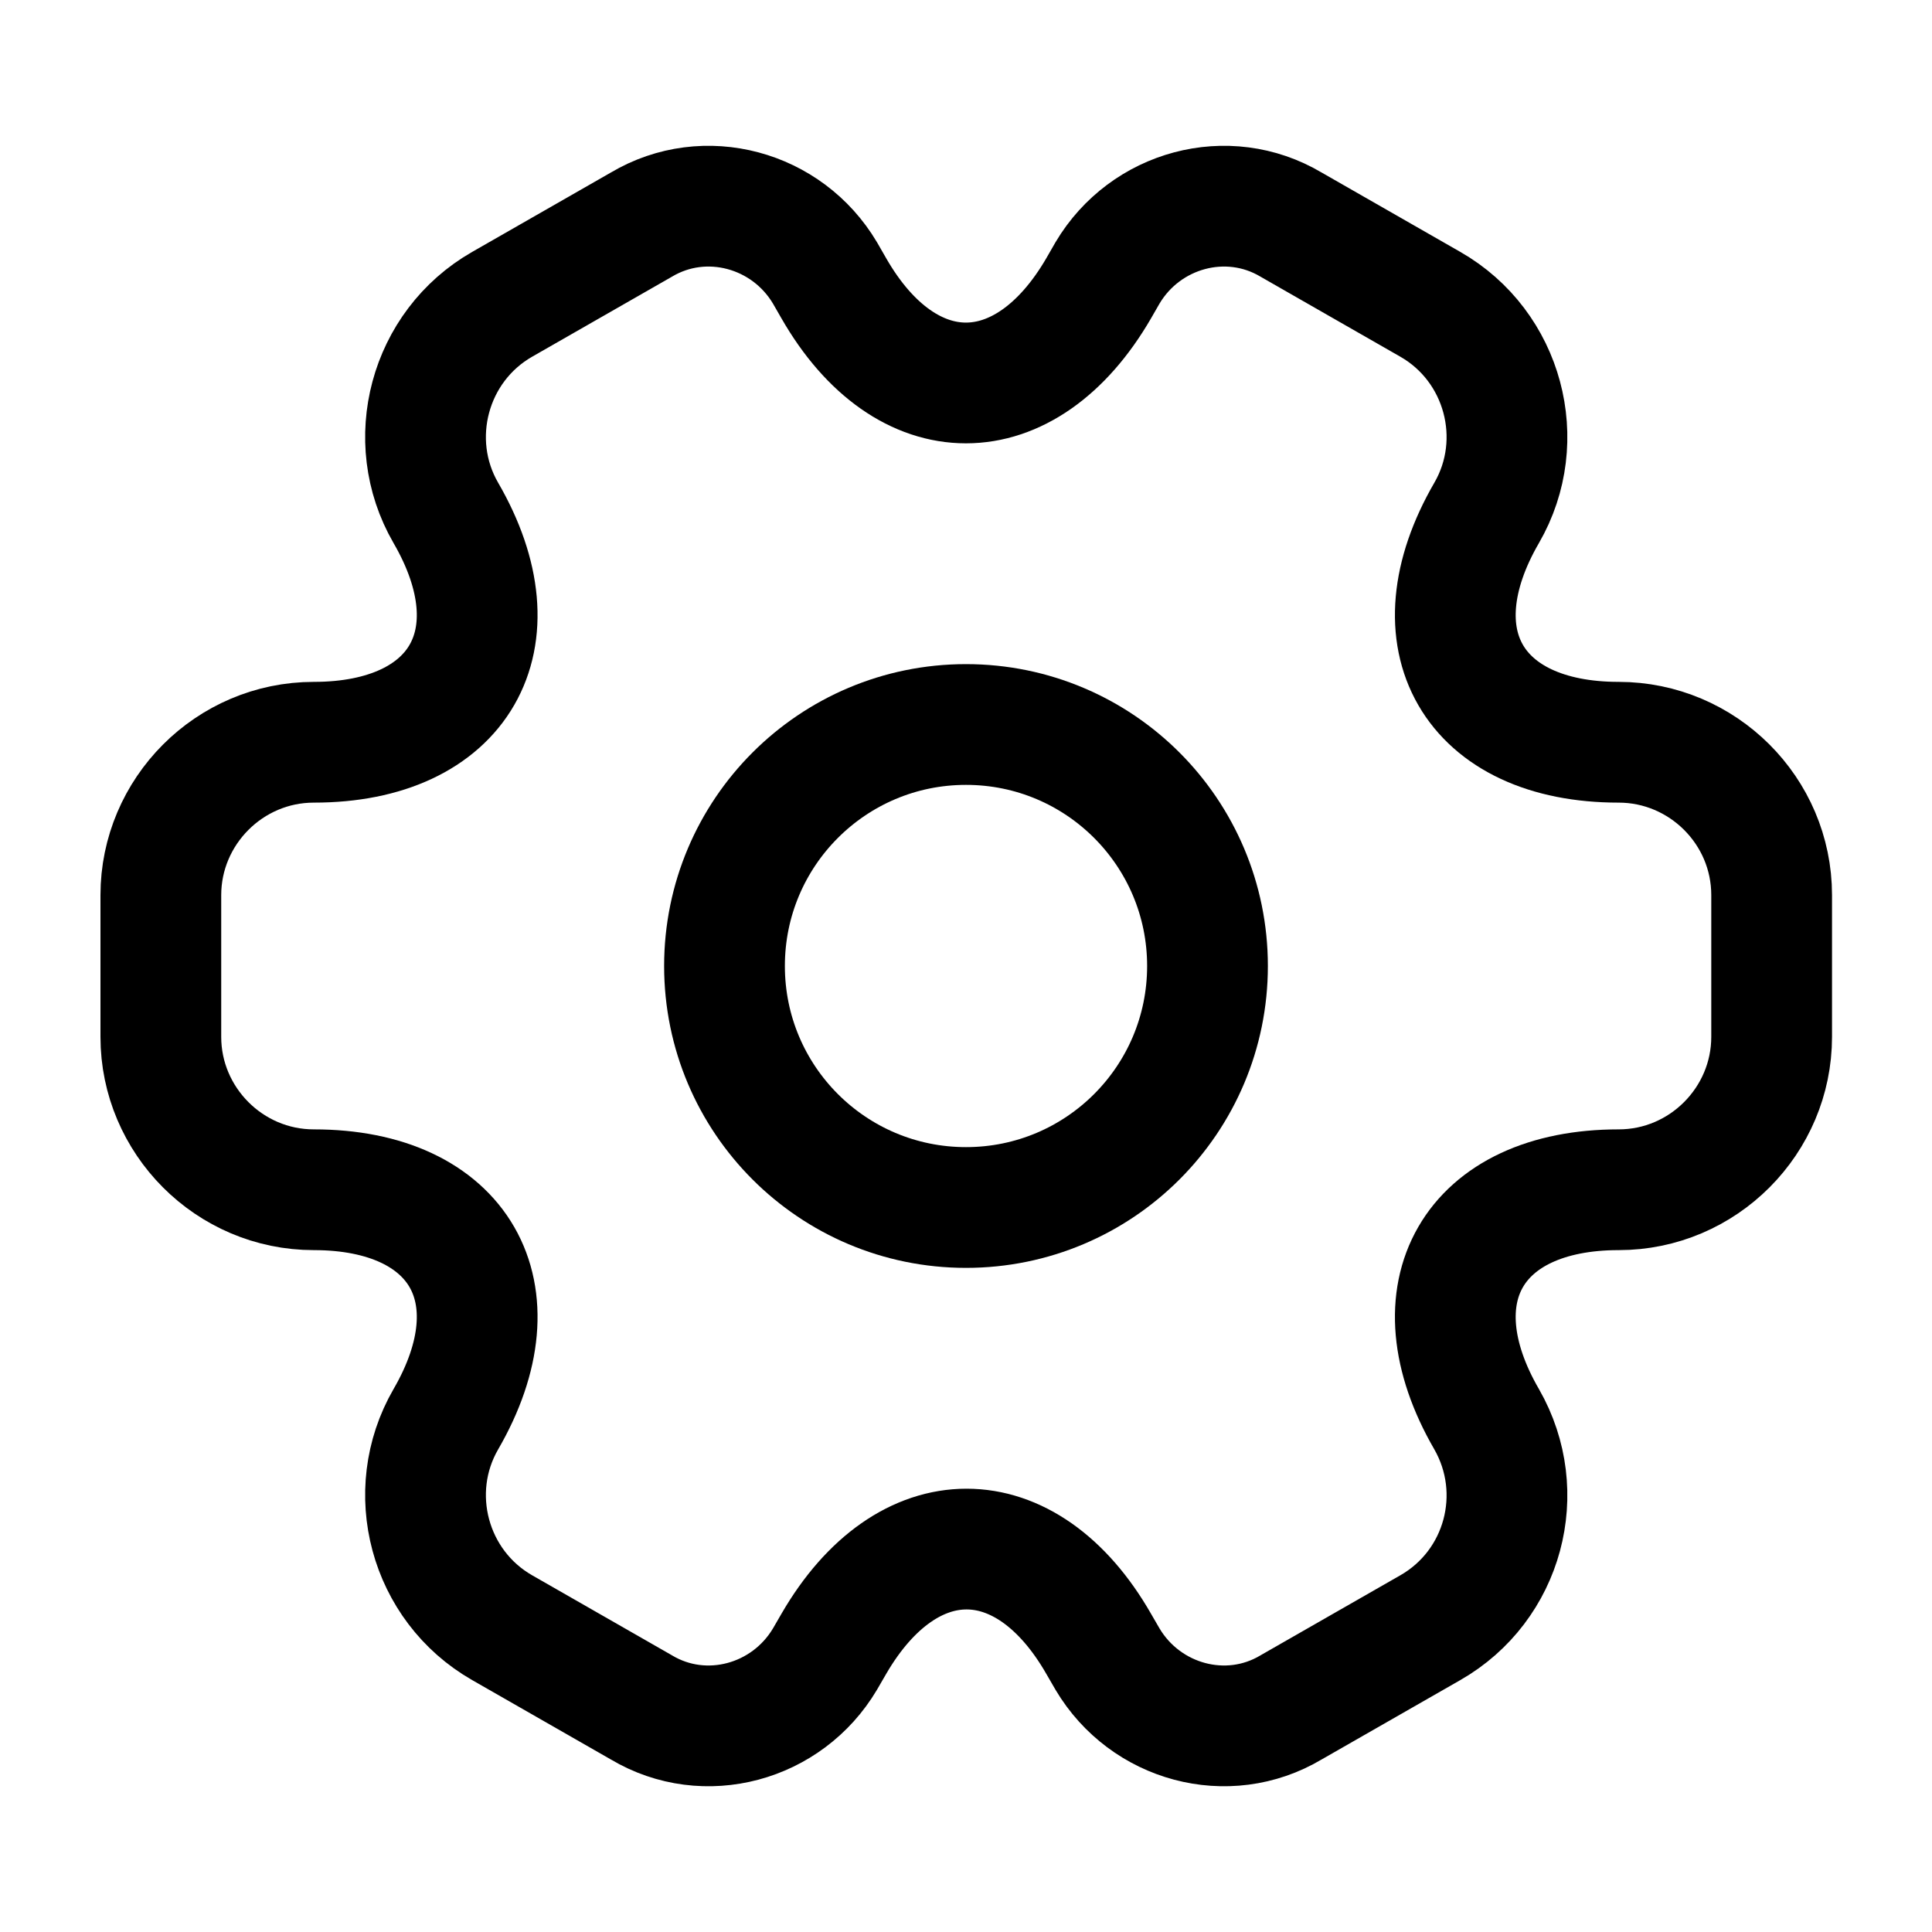 <svg width="16" height="16" viewBox="0 0 16 16" fill="none" xmlns="http://www.w3.org/2000/svg">
    <path d="M8 10C9.105 10 10 9.105 10 8C10 6.895 9.105 6 8 6C6.895 6 6 6.895 6 8C6 9.105 6.895 10 8 10Z"
          stroke="currentColor" stroke-miterlimit="10" stroke-linecap="round" stroke-linejoin="round"/>
    <path d="M1.332 8.587V7.413C1.332 6.72 1.899 6.147 2.599 6.147C3.805 6.147 4.299 5.293 3.692 4.247C3.345 3.647 3.552 2.867 4.159 2.52L5.312 1.86C5.839 1.547 6.519 1.733 6.832 2.26L6.905 2.387C7.505 3.433 8.492 3.433 9.099 2.387L9.172 2.26C9.485 1.733 10.165 1.547 10.692 1.86L11.845 2.52C12.452 2.867 12.659 3.647 12.312 4.247C11.705 5.293 12.199 6.147 13.405 6.147C14.099 6.147 14.672 6.713 14.672 7.413V8.587C14.672 9.28 14.105 9.853 13.405 9.853C12.199 9.853 11.705 10.707 12.312 11.754C12.659 12.36 12.452 13.133 11.845 13.48L10.692 14.14C10.165 14.454 9.485 14.267 9.172 13.74L9.099 13.614C8.499 12.567 7.512 12.567 6.905 13.614L6.832 13.74C6.519 14.267 5.839 14.454 5.312 14.14L4.159 13.48C3.552 13.133 3.345 12.354 3.692 11.754C4.299 10.707 3.805 9.853 2.599 9.853C1.899 9.853 1.332 9.28 1.332 8.587Z"
          stroke="currentColor" stroke-miterlimit="10" stroke-linecap="round" stroke-linejoin="round"/>
</svg>
